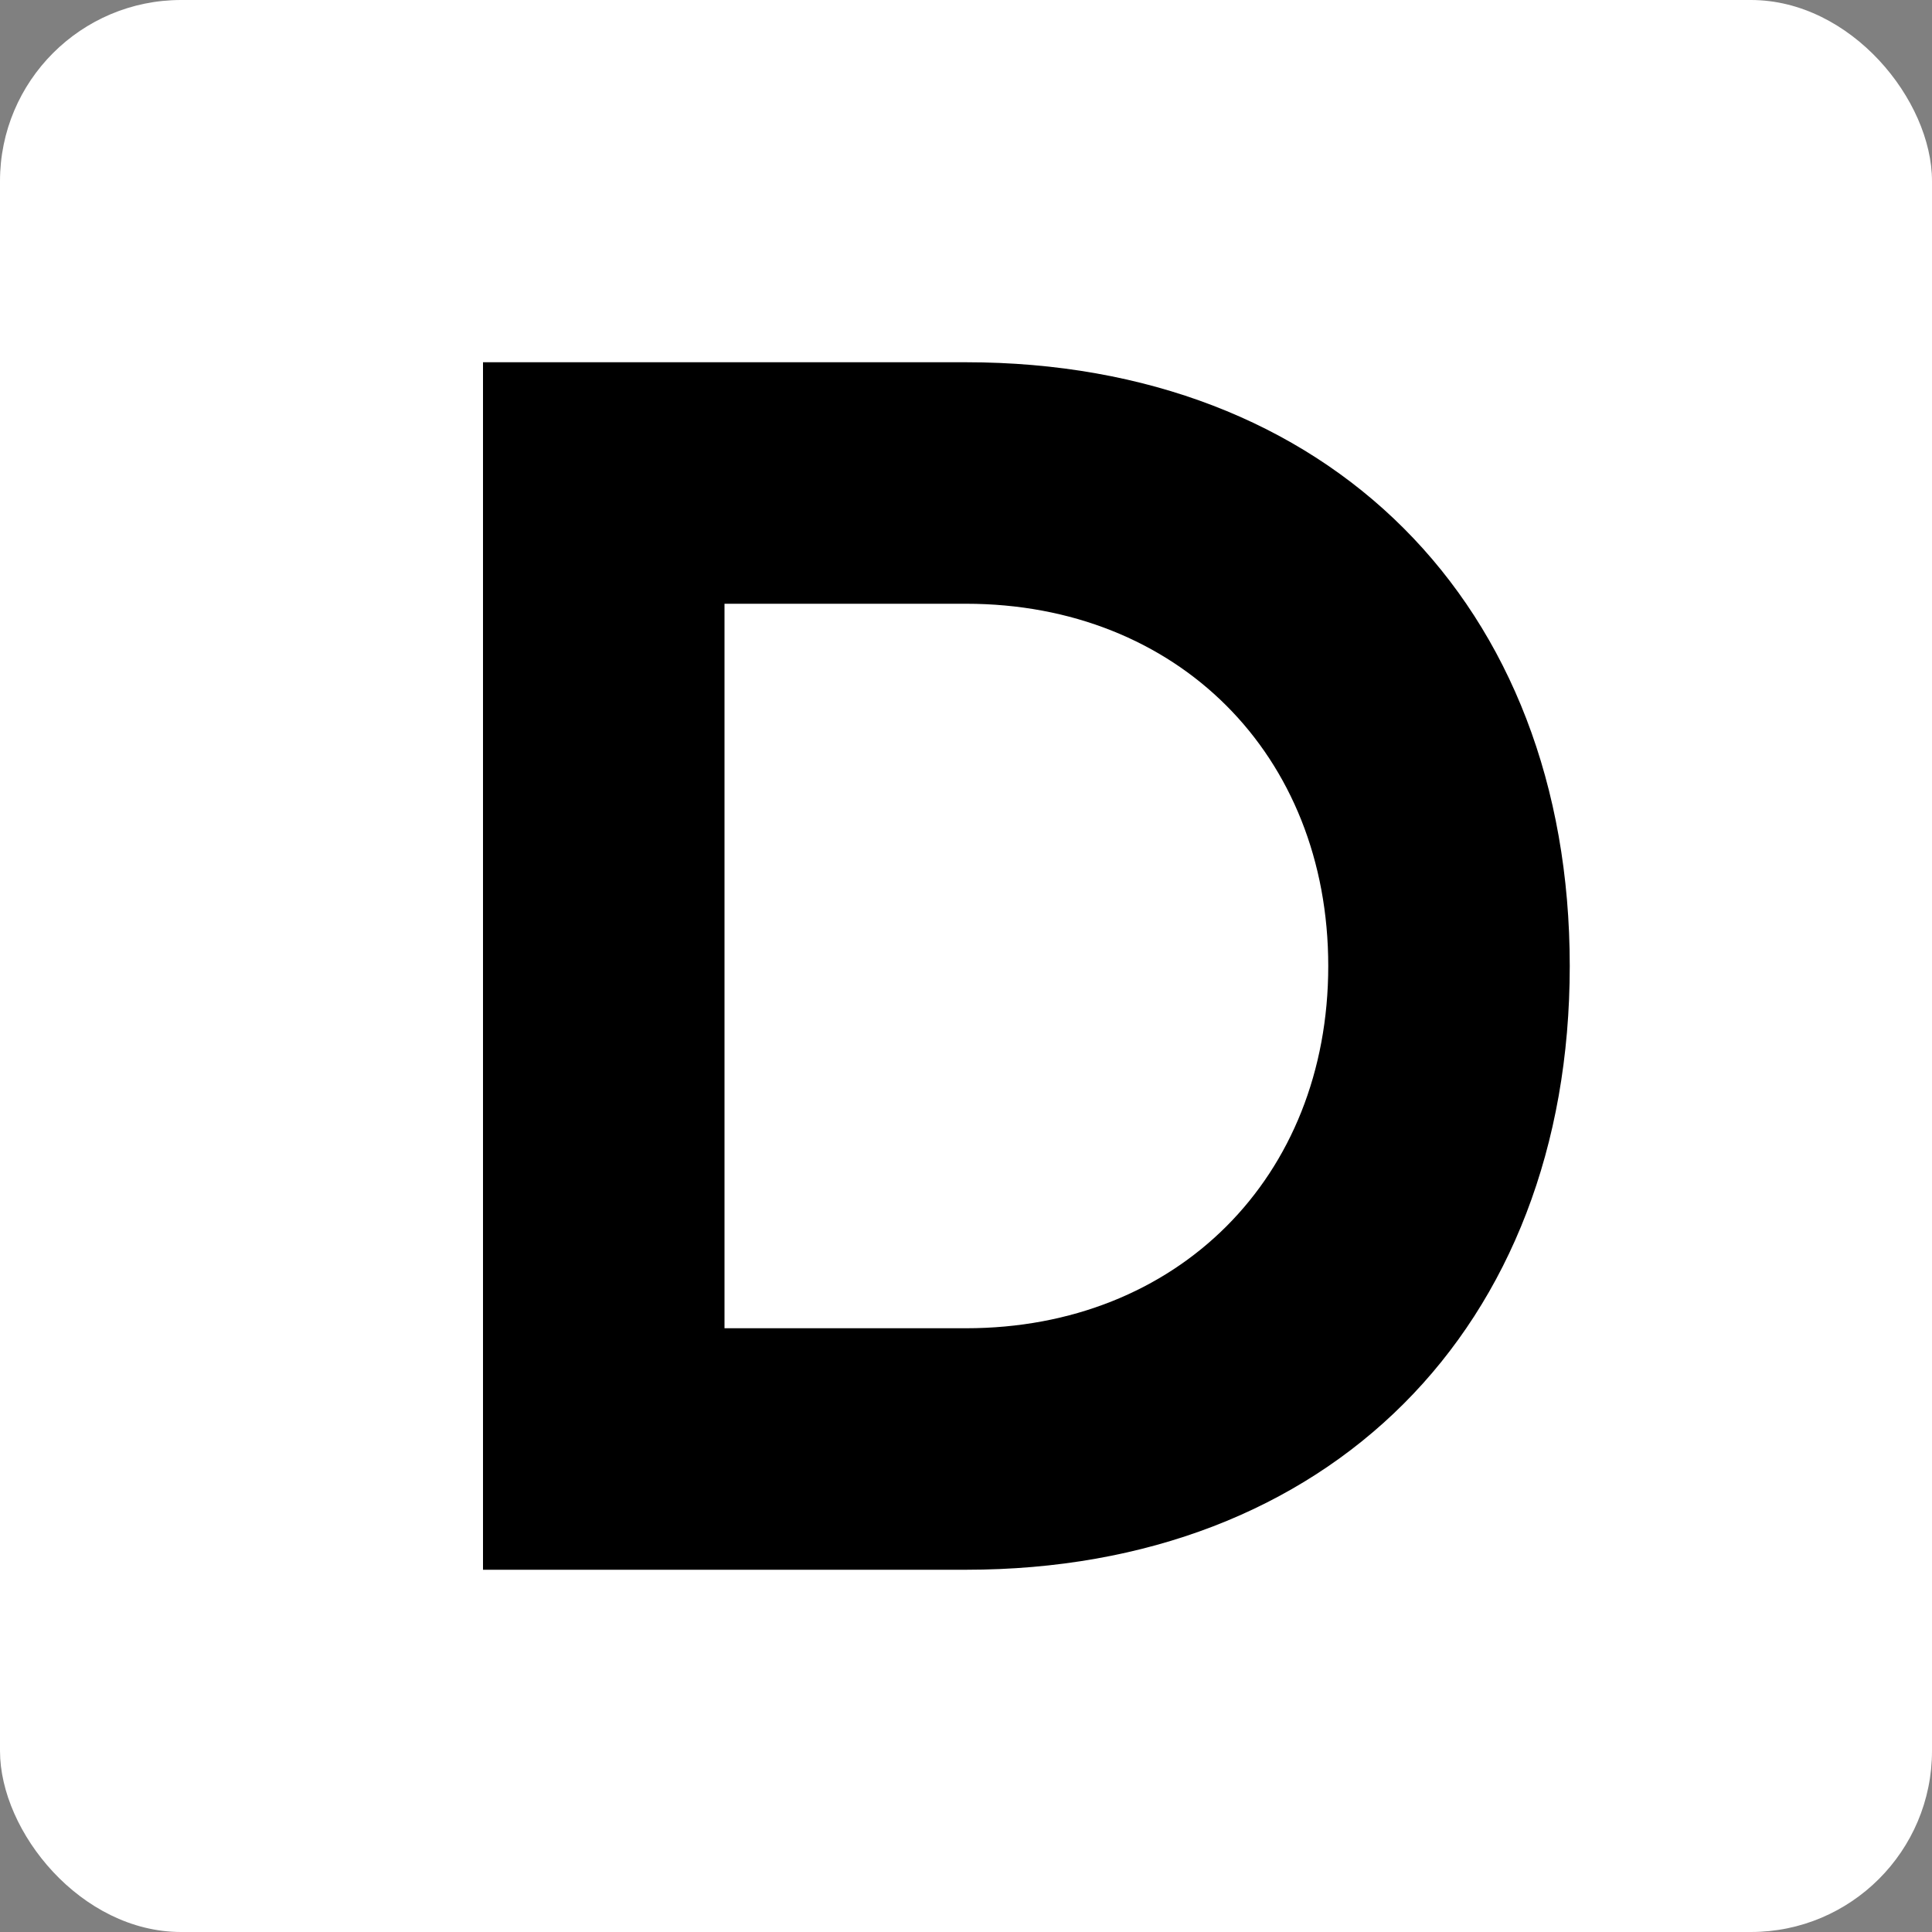 <svg width="32" height="32" viewBox="0 0 32 32" xmlns="http://www.w3.org/2000/svg">
  <rect x="0" y="0" width="32" height="32" fill="#808080" stroke="none"/>
  <!-- White background -->
  <rect width="32" height="32" fill="white" rx="3"/>
  
  <!-- Devura D logo matching your design -->
  <path d="M8 6 L8 26 L16 26 C22 26 26 22 26 16 C26 10 22 6 16 6 L8 6 Z M12 10 L16 10 C19.5 10 22 12.5 22 16 C22 19.5 19.5 22 16 22 L12 22 L12 10 Z" fill="black"/>
</svg>